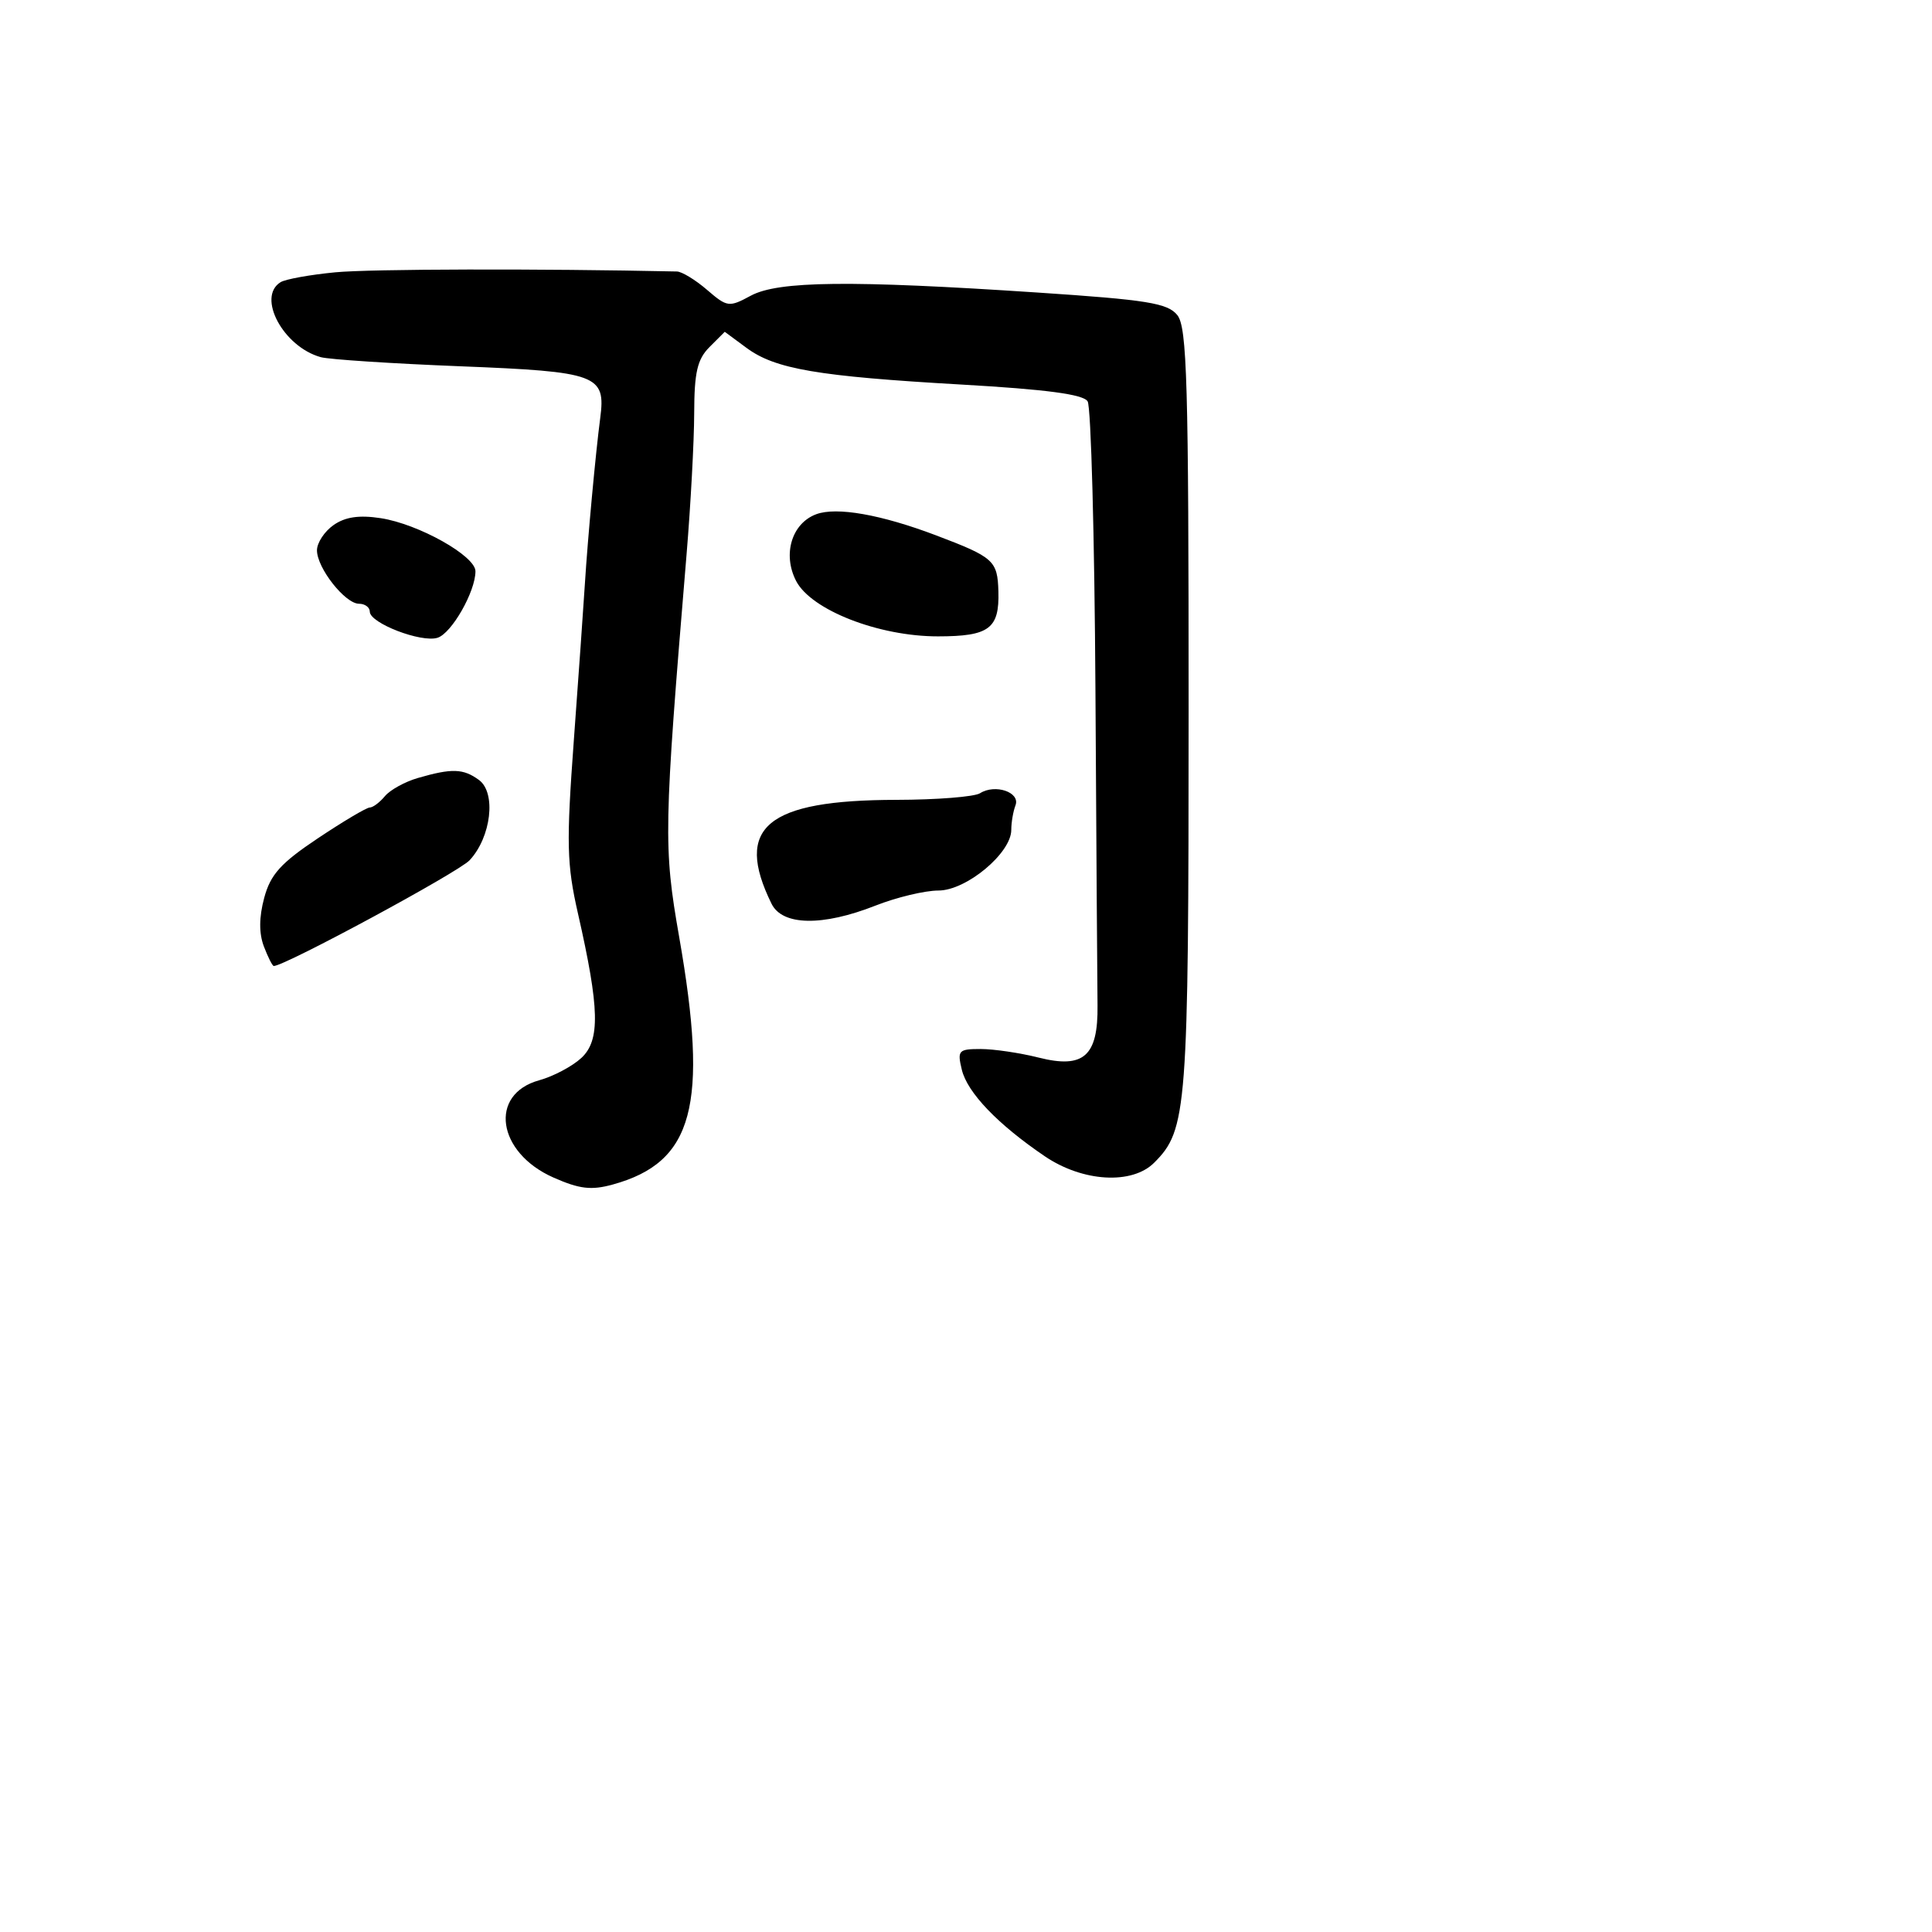 <svg xmlns="http://www.w3.org/2000/svg" width="256" height="256" viewBox="0 0 256 256" version="1.1">
	<path d="M 44.427 36.082 C 41.087 36.402, 37.824 36.991, 37.177 37.391 C 33.999 39.355, 37.531 45.946, 42.500 47.325 C 43.600 47.631, 51.925 48.174, 61 48.534 C 79.179 49.253, 80.289 49.665, 79.532 55.401 C 78.931 59.950, 77.874 71.374, 77.503 77.320 C 77.326 80.169, 76.666 89.504, 76.038 98.065 C 75.030 111.801, 75.095 114.504, 76.588 121.065 C 79.449 133.640, 79.548 137.841, 77.038 140.179 C 75.847 141.288, 73.330 142.622, 71.444 143.143 C 64.727 144.998, 65.857 152.722, 73.328 156.027 C 76.790 157.559, 78.351 157.742, 81.207 156.953 C 91.899 154.001, 93.906 146.511, 89.996 124.163 C 87.898 112.174, 87.941 109.930, 90.970 73.500 C 91.519 66.900, 91.975 58.462, 91.984 54.750 C 91.997 49.328, 92.397 47.603, 94.017 45.983 L 96.034 43.966 98.911 46.092 C 102.718 48.907, 108.334 49.865, 127.399 50.956 C 138.659 51.600, 143.537 52.249, 144.117 53.182 C 144.567 53.907, 145.033 71.150, 145.152 91.500 C 145.271 111.850, 145.395 130.624, 145.428 133.221 C 145.512 139.946, 143.602 141.641, 137.634 140.138 C 135.148 139.512, 131.690 139, 129.949 139 C 127.001 139, 126.829 139.189, 127.447 141.750 C 128.180 144.782, 132.216 148.990, 138.442 153.212 C 143.467 156.619, 149.996 157.004, 152.935 154.065 C 157.300 149.700, 157.494 147.152, 157.498 94.053 C 157.501 50.651, 157.291 43.347, 155.998 41.750 C 154.715 40.165, 152.005 39.728, 137.498 38.764 C 112.709 37.117, 103.112 37.222, 99.488 39.179 C 96.593 40.742, 96.366 40.712, 93.682 38.403 C 92.146 37.081, 90.351 35.988, 89.694 35.974 C 71.506 35.582, 49.091 35.635, 44.427 36.082 M 108.163 68.135 C 104.911 69.338, 103.666 73.454, 105.489 76.979 C 107.482 80.833, 116.433 84.329, 124.292 84.322 C 131.071 84.316, 132.433 83.302, 132.293 78.370 C 132.177 74.278, 131.688 73.838, 124.014 70.930 C 116.753 68.179, 110.856 67.139, 108.163 68.135 M 44.195 69.576 C 42.988 70.422, 42 71.927, 42 72.922 C 42 75.264, 45.729 80, 47.573 80 C 48.358 80, 49 80.473, 49 81.051 C 49 82.568, 55.817 85.193, 57.977 84.507 C 59.852 83.912, 63 78.388, 63 75.694 C 63 73.659, 55.443 69.425, 50.445 68.660 C 47.588 68.222, 45.741 68.493, 44.195 69.576 M 55.376 103.086 C 53.657 103.584, 51.690 104.669, 51.003 105.496 C 50.317 106.323, 49.411 107, 48.992 107 C 48.572 107, 45.486 108.831, 42.134 111.069 C 37.195 114.367, 35.844 115.866, 35.008 118.972 C 34.320 121.524, 34.305 123.673, 34.963 125.403 C 35.506 126.831, 36.098 128, 36.279 128 C 37.747 128, 60.740 115.583, 62.226 113.988 C 65.090 110.913, 65.774 105.039, 63.464 103.350 C 61.385 101.830, 59.878 101.781, 55.376 103.086 M 129.861 105.107 C 129.112 105.581, 124.122 105.976, 118.770 105.985 C 101.559 106.012, 97.244 109.604, 102.232 119.750 C 103.667 122.670, 108.981 122.766, 116 120 C 118.791 118.900, 122.547 118, 124.347 118 C 128.044 118, 134 113.041, 134 109.963 C 134 108.973, 134.250 107.511, 134.557 106.713 C 135.222 104.980, 131.870 103.834, 129.861 105.107" stroke="none" fill="black" fill-rule="evenodd"/>
</svg>
